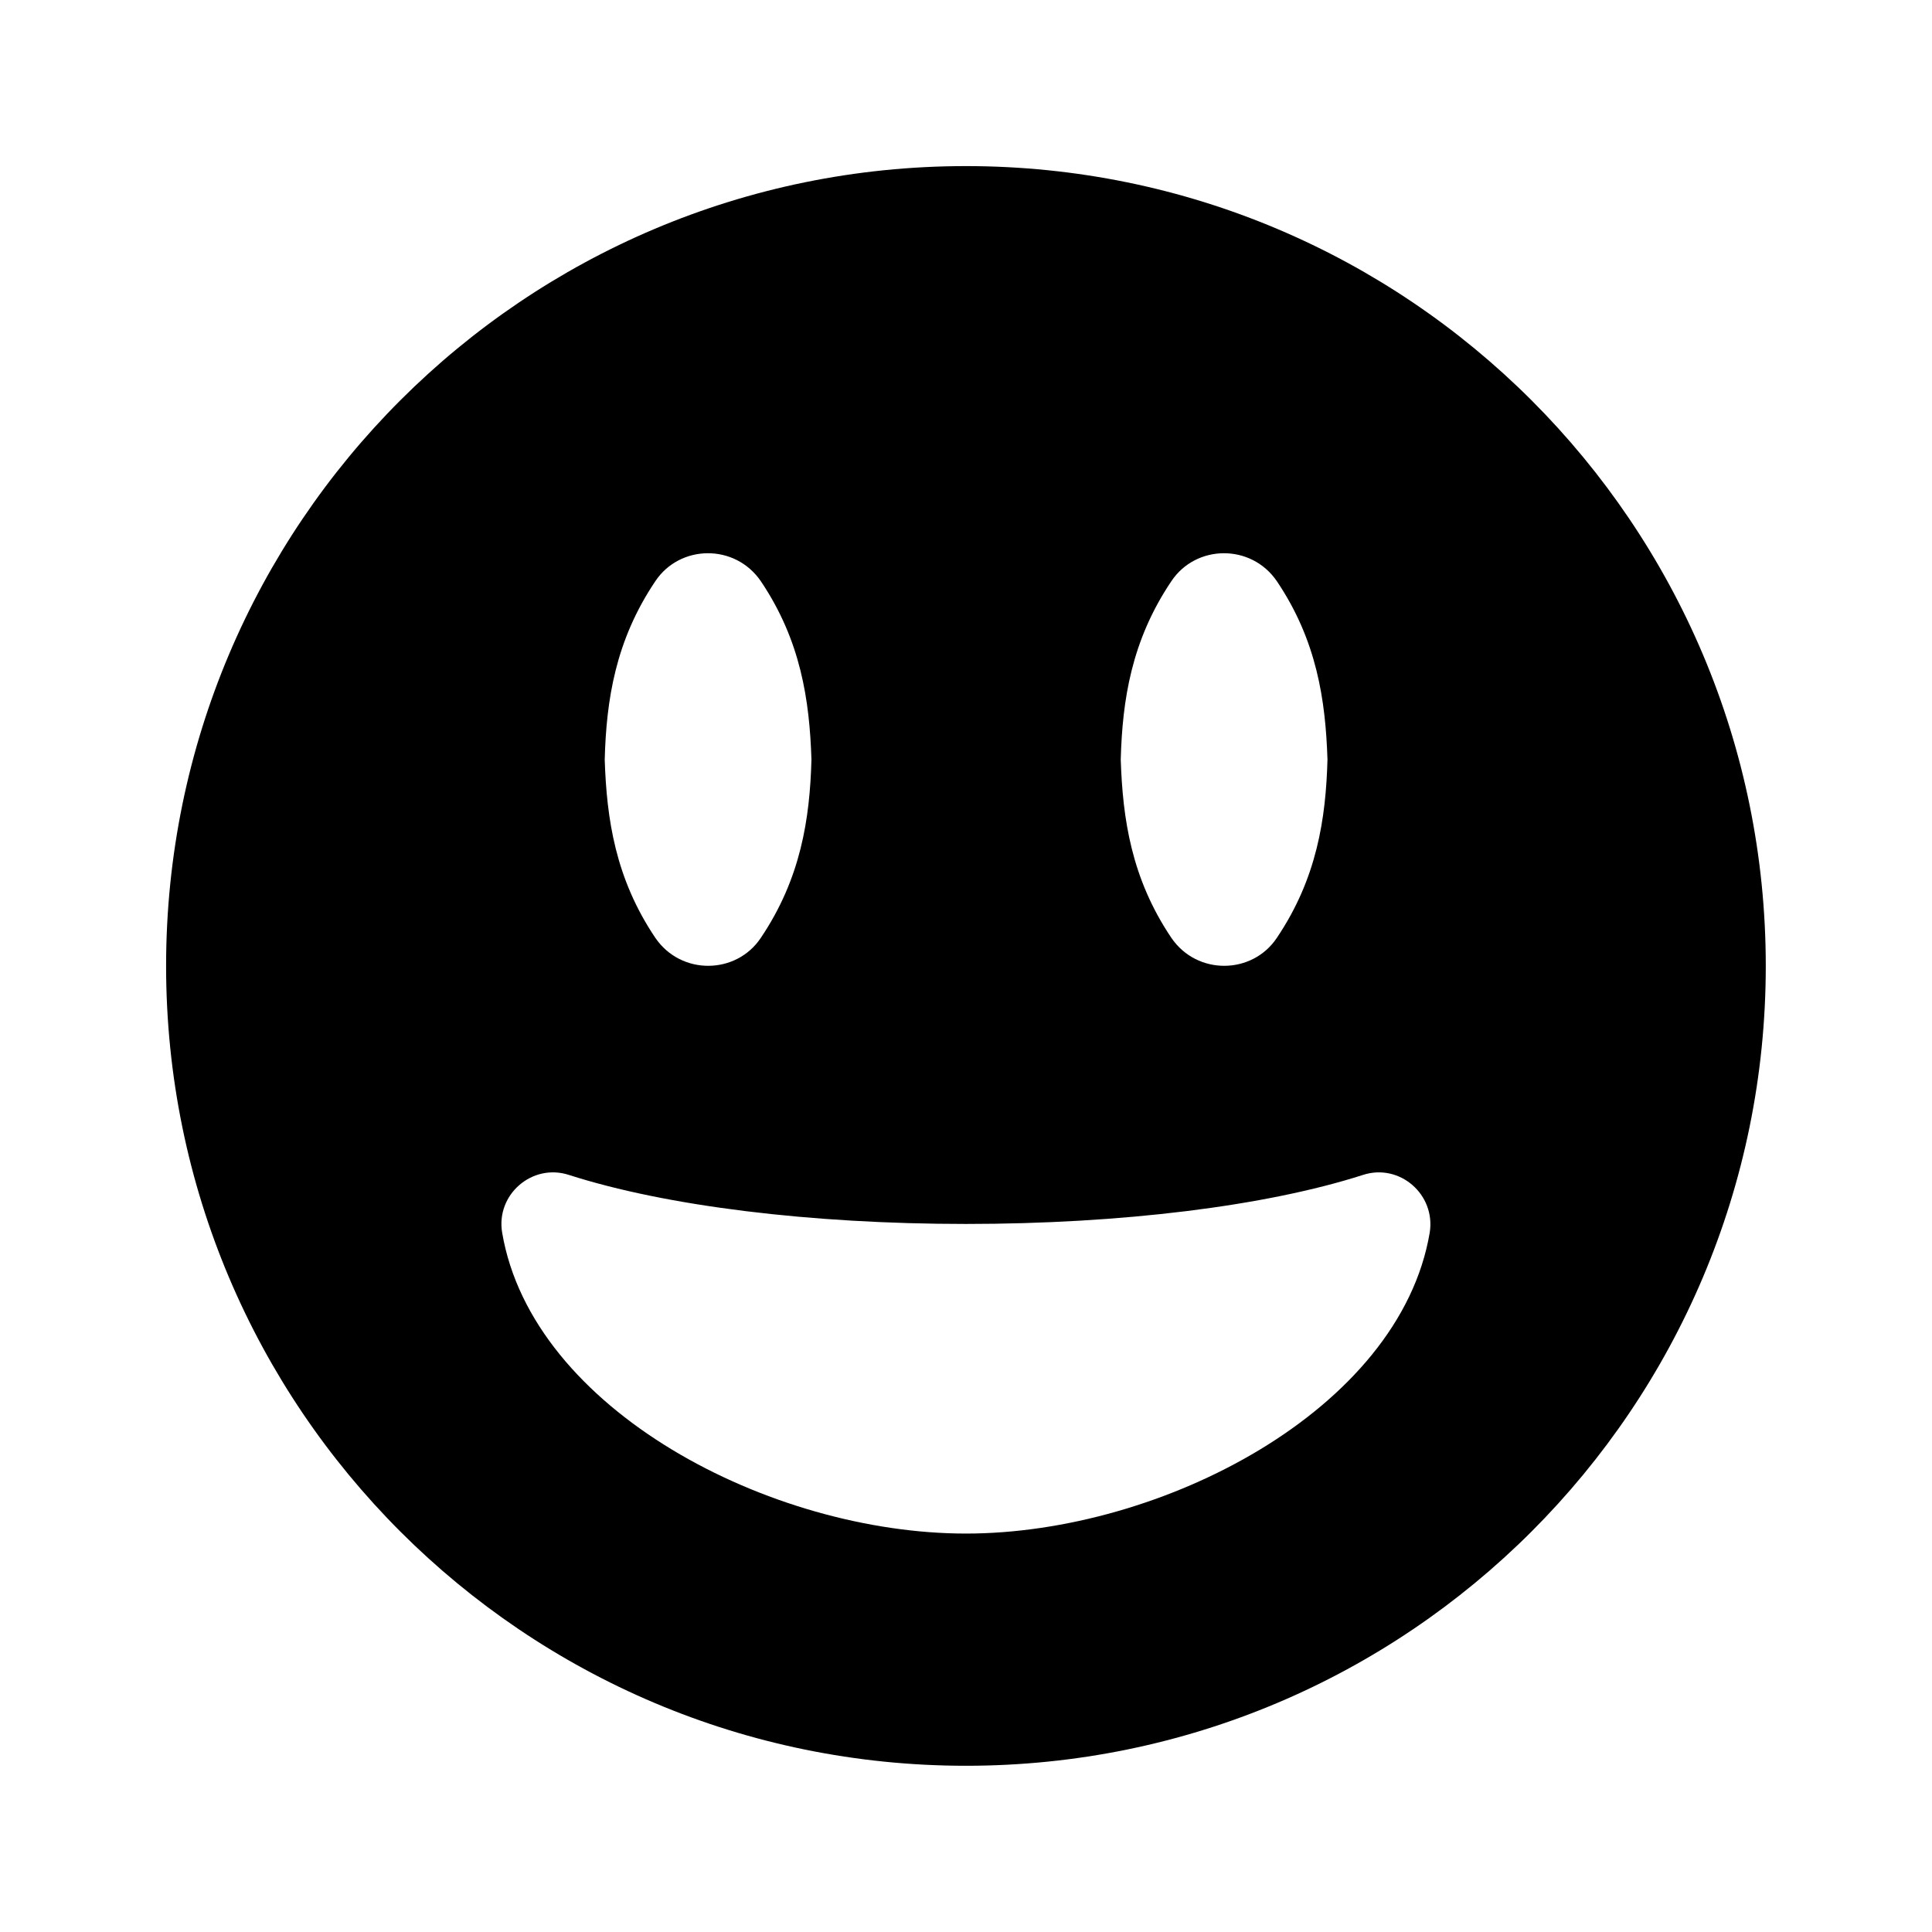 <svg xmlns="http://www.w3.org/2000/svg" width="100%" height="100%" viewBox="0 0 599.04 599.04"><path fill="currentColor" d="M299.5 51.5c137 0 248 111 248 248s-111 248-248 248-248-111-248-248 111-248 248-248zM363.2 180.2c-12.4 18.4-15.2 36.9-15.7 55.3 0.6 18.4 3.3 36.9 15.7 55.3 8 11.7 25.1 11.4 32.7 0 12.4-18.4 15.2-36.9 15.7-55.3-0.6-18.4-3.3-36.9-15.7-55.3-8-11.7-25.1-11.4-32.7 0zM203.2 180.2c-12.4 18.4-15.2 36.9-15.7 55.3 0.6 18.4 3.3 36.9 15.7 55.3 8 11.7 25.1 11.4 32.7 0 12.4-18.4 15.2-36.9 15.7-55.3-0.6-18.4-3.3-36.9-15.7-55.3-8-11.7-25.1-11.4-32.7 0zM299.5 475.5c60.6 0 134.5-38.3 143.8-93.3 1.9-11.8-9.3-21.6-20.7-17.9-30.2 9.7-75.1 15.2-123.1 15.2s-92.9-5.5-123.1-15.2c-11.4-3.7-22.7 6.1-20.7 17.9 9.3 55 83.2 93.3 143.8 93.3z" /></svg>